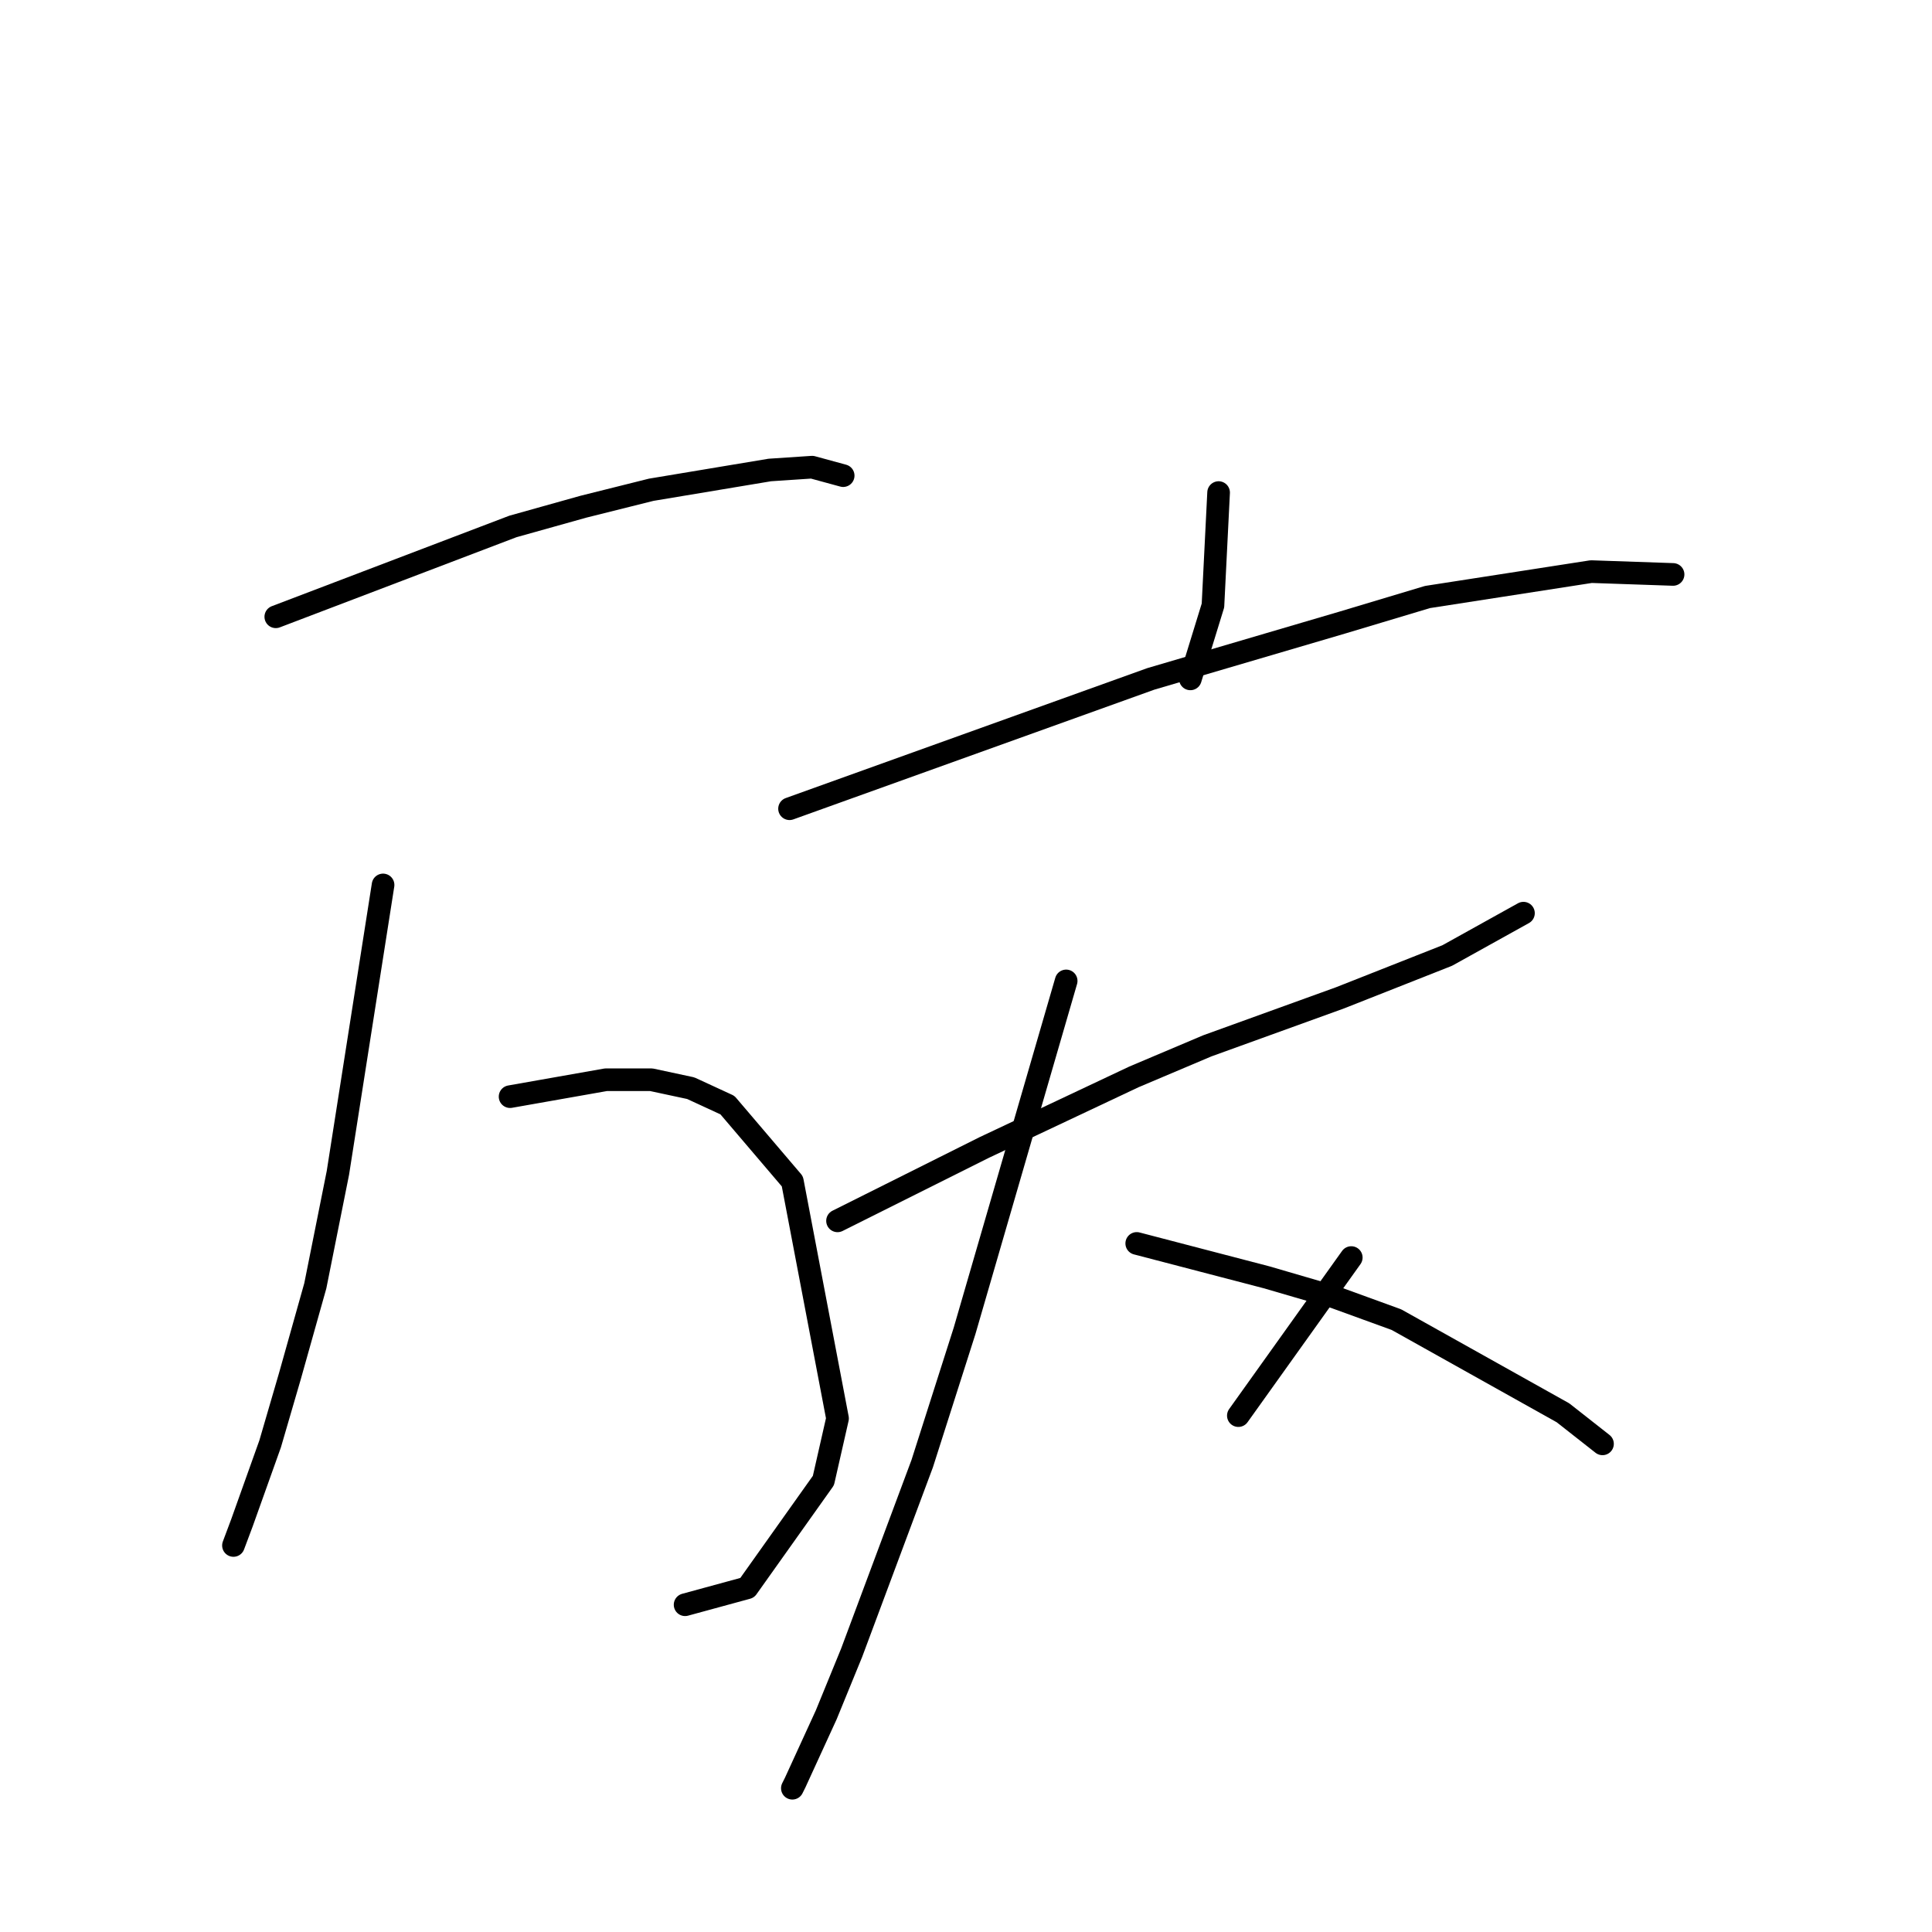 <?xml version="1.0" standalone="no"?>
    <svg width="256" height="256" xmlns="http://www.w3.org/2000/svg" version="1.1">
    <polyline stroke="black" stroke-width="3" stroke-linecap="round" fill="transparent" stroke-linejoin="round" points="36.544 81.727 52.254 75.742 67.963 69.758 77.314 67.139 86.291 64.895 102 62.277 107.61 61.903 111.725 63.025 111.725 63.025 " />
        <polyline stroke="black" stroke-width="3" stroke-linecap="round" fill="transparent" stroke-linejoin="round" points="67.589 145.312 73.948 144.19 80.306 143.068 86.291 143.068 91.527 144.19 96.389 146.434 104.992 156.533 110.977 187.951 109.106 196.18 99.008 210.393 90.779 212.637 90.779 212.637 " />
        <polyline stroke="black" stroke-width="3" stroke-linecap="round" fill="transparent" stroke-linejoin="round" points="50.758 117.26 47.765 136.335 44.773 155.411 41.781 170.372 38.415 182.341 35.796 191.318 32.056 201.79 30.934 204.783 30.934 204.783 " />
        <polyline stroke="black" stroke-width="3" stroke-linecap="round" fill="transparent" stroke-linejoin="round" points="161.471 65.269 161.097 72.75 160.723 80.23 157.73 89.955 157.73 89.955 " />
        <polyline stroke="black" stroke-width="3" stroke-linecap="round" fill="transparent" stroke-linejoin="round" points="104.618 107.161 128.556 98.558 152.494 89.955 177.928 82.475 189.149 79.108 210.843 75.742 221.69 76.116 221.69 76.116 " />
        <polyline stroke="black" stroke-width="3" stroke-linecap="round" fill="transparent" stroke-linejoin="round" points="110.977 161.769 120.701 156.907 130.426 152.044 150.25 142.694 159.975 138.579 177.554 132.221 191.767 126.61 201.866 121 201.866 121 " />
        <polyline stroke="black" stroke-width="3" stroke-linecap="round" fill="transparent" stroke-linejoin="round" points="141.273 129.977 134.541 153.166 127.808 176.356 122.198 193.936 112.847 218.996 109.48 227.225 105.366 236.201 104.992 236.949 104.992 236.949 " />
        <polyline stroke="black" stroke-width="3" stroke-linecap="round" fill="transparent" stroke-linejoin="round" points="150.624 164.761 159.227 167.006 167.829 169.25 176.806 171.868 185.035 174.86 207.103 187.203 212.339 191.318 212.339 191.318 " />
        <polyline stroke="black" stroke-width="3" stroke-linecap="round" fill="transparent" stroke-linejoin="round" points="179.05 166.632 171.57 177.104 164.089 187.577 164.089 187.577 " />
        </svg>